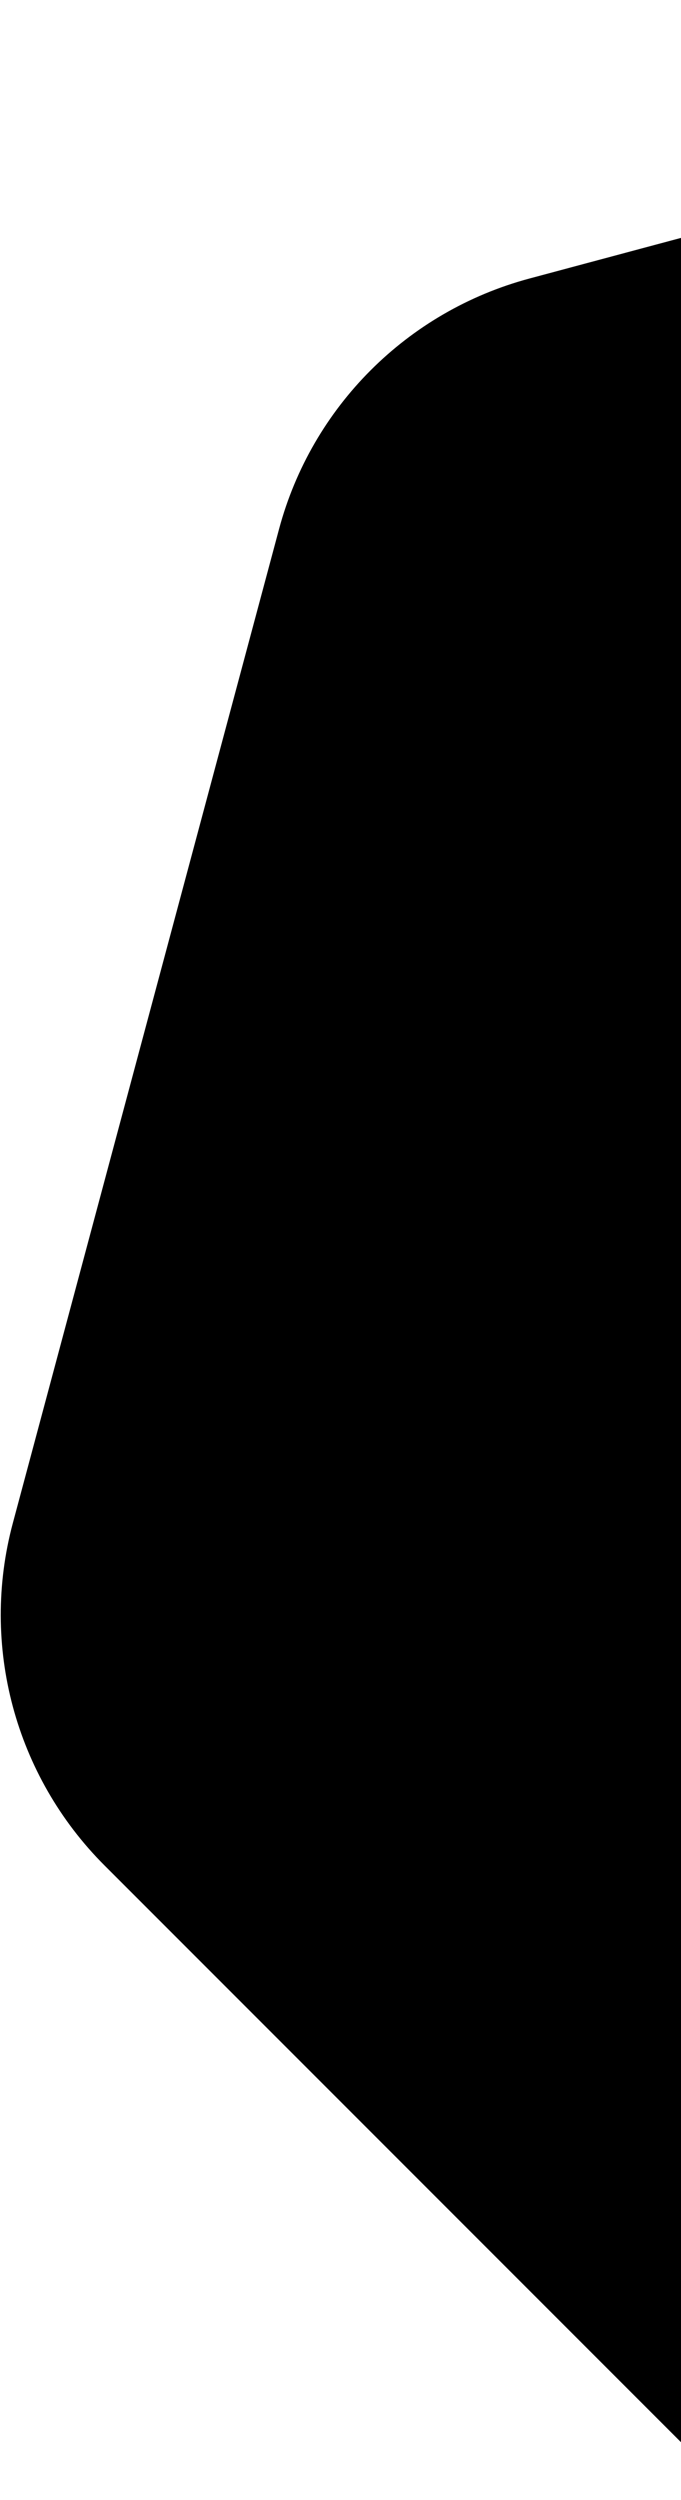 <svg xmlns="http://www.w3.org/2000/svg" width="414" height="1519" fill="none" viewBox="0 0 414 1519"><path fill="currentcolor" d="M63.526 1133.47C9.131 1079.07 -12.112 999.79 7.798 925.484L169.64 321.481C189.55 247.176 247.589 189.137 321.894 169.227L925.897 7.385C1000.2 -12.525 1079.49 8.718 1133.88 63.114L1576.04 505.275C1630.44 559.67 1651.68 638.953 1631.77 713.258L1469.93 1317.26C1450.02 1391.57 1391.98 1449.61 1317.67 1469.52L713.671 1631.36C639.366 1651.27 560.083 1630.02 505.688 1575.63L63.526 1133.47Z" class="theme-tint-15"/></svg>